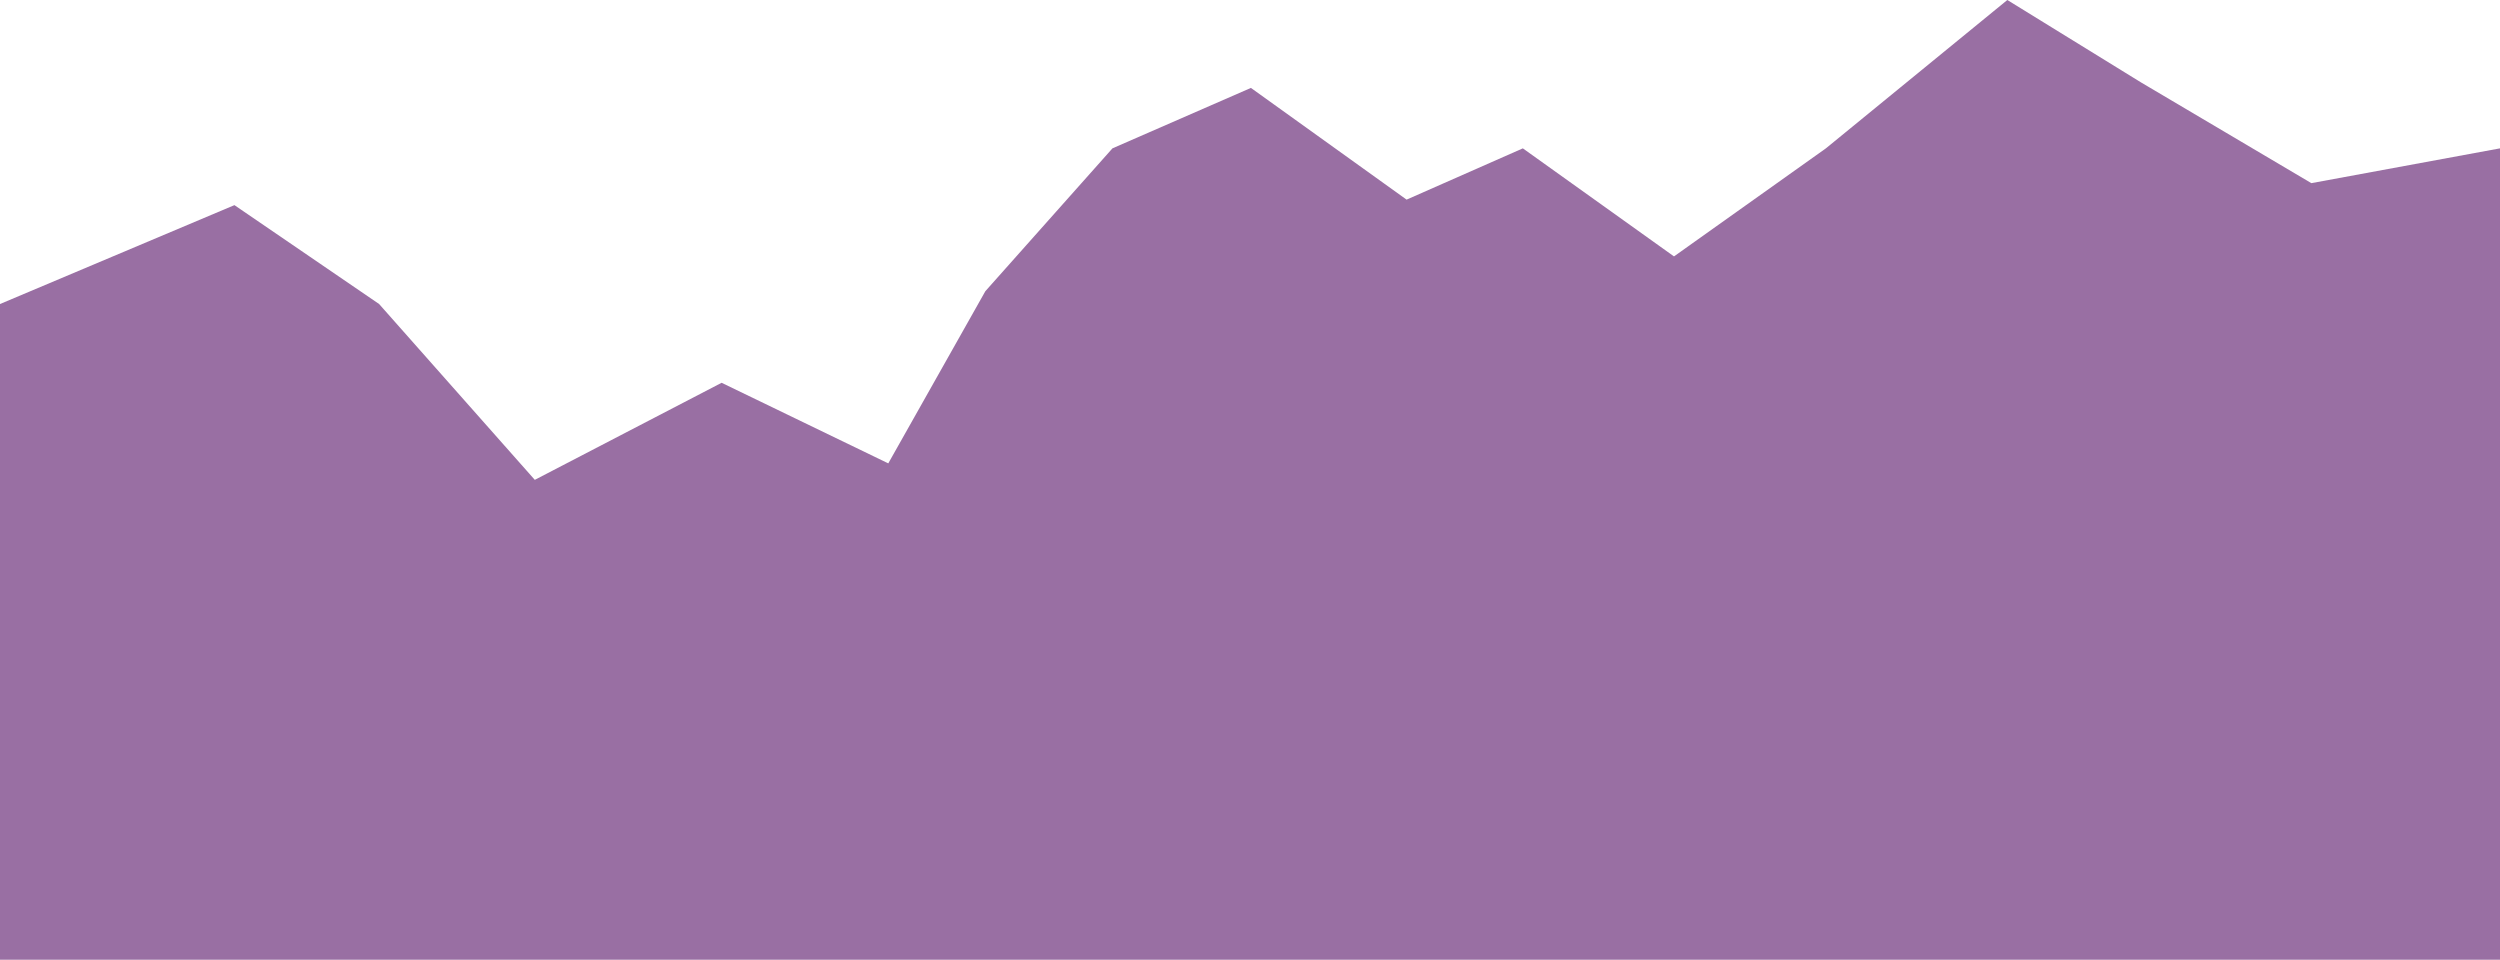 <svg xmlns="http://www.w3.org/2000/svg" viewBox="0 0 1365 524"><defs><style>.cls-1{fill:#996fa3;}</style></defs><g id="Layer_2" data-name="Layer 2"><g id="Mountains_copy" data-name="Mountains copy"><polygon id="mountain--mid" class="cls-1" points="1365 524 0 524 0 166 128 112 207 166 292 262 394 209 485 253 538 159 607.4 81 683 48 768 109 831.47 81 914 140 996.94 81 1096 0 1169 45 1262 100 1365 81 1365 524"/></g></g></svg>